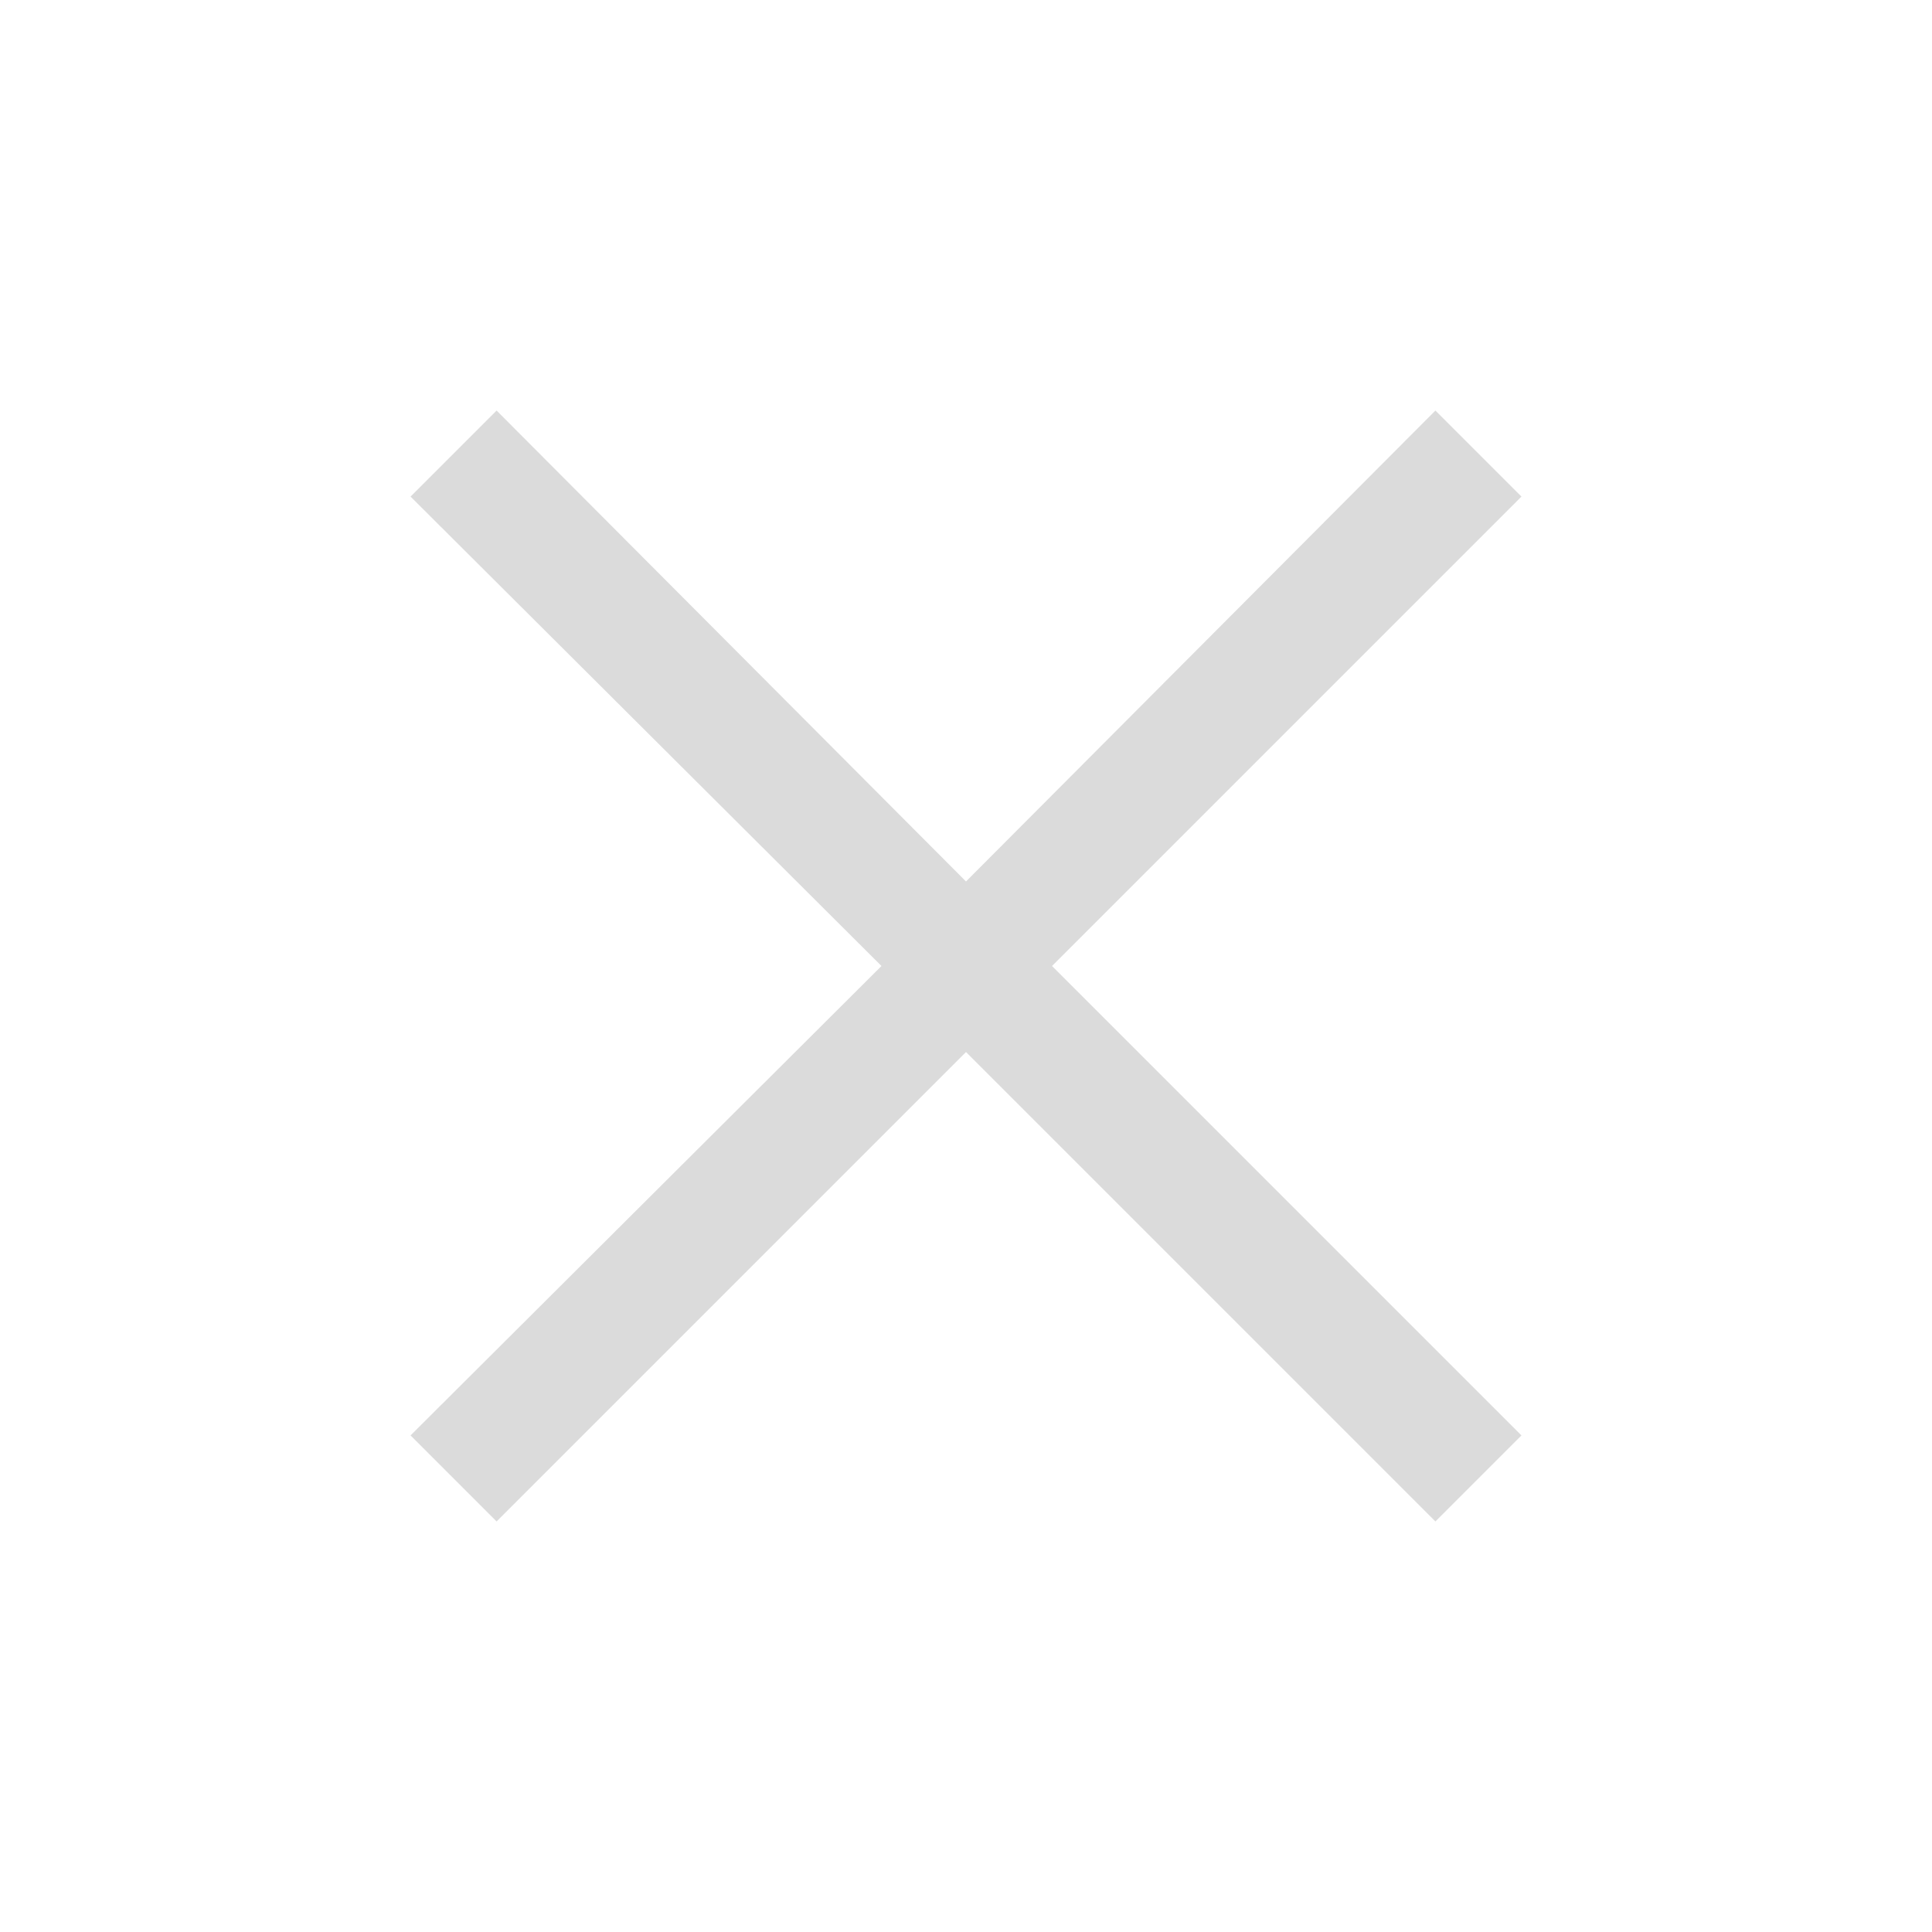 <?xml version="1.0" standalone="no"?><!DOCTYPE svg PUBLIC "-//W3C//DTD SVG 1.1//EN" "http://www.w3.org/Graphics/SVG/1.1/DTD/svg11.dtd"><svg t="1702094015124" class="icon" viewBox="0 0 1024 1024" version="1.1" xmlns="http://www.w3.org/2000/svg" p-id="2706" width="48" height="48" xmlns:xlink="http://www.w3.org/1999/xlink"><path d="M806.4 263.2l-45.6-45.6L512 467.2 263.2 217.6l-45.6 45.6L467.2 512 217.6 760.8l45.6 45.6L512 557.6l248.8 248.8 45.6-45.6L557.6 512z" p-id="2707" fill="#dbdbdb"></path></svg>